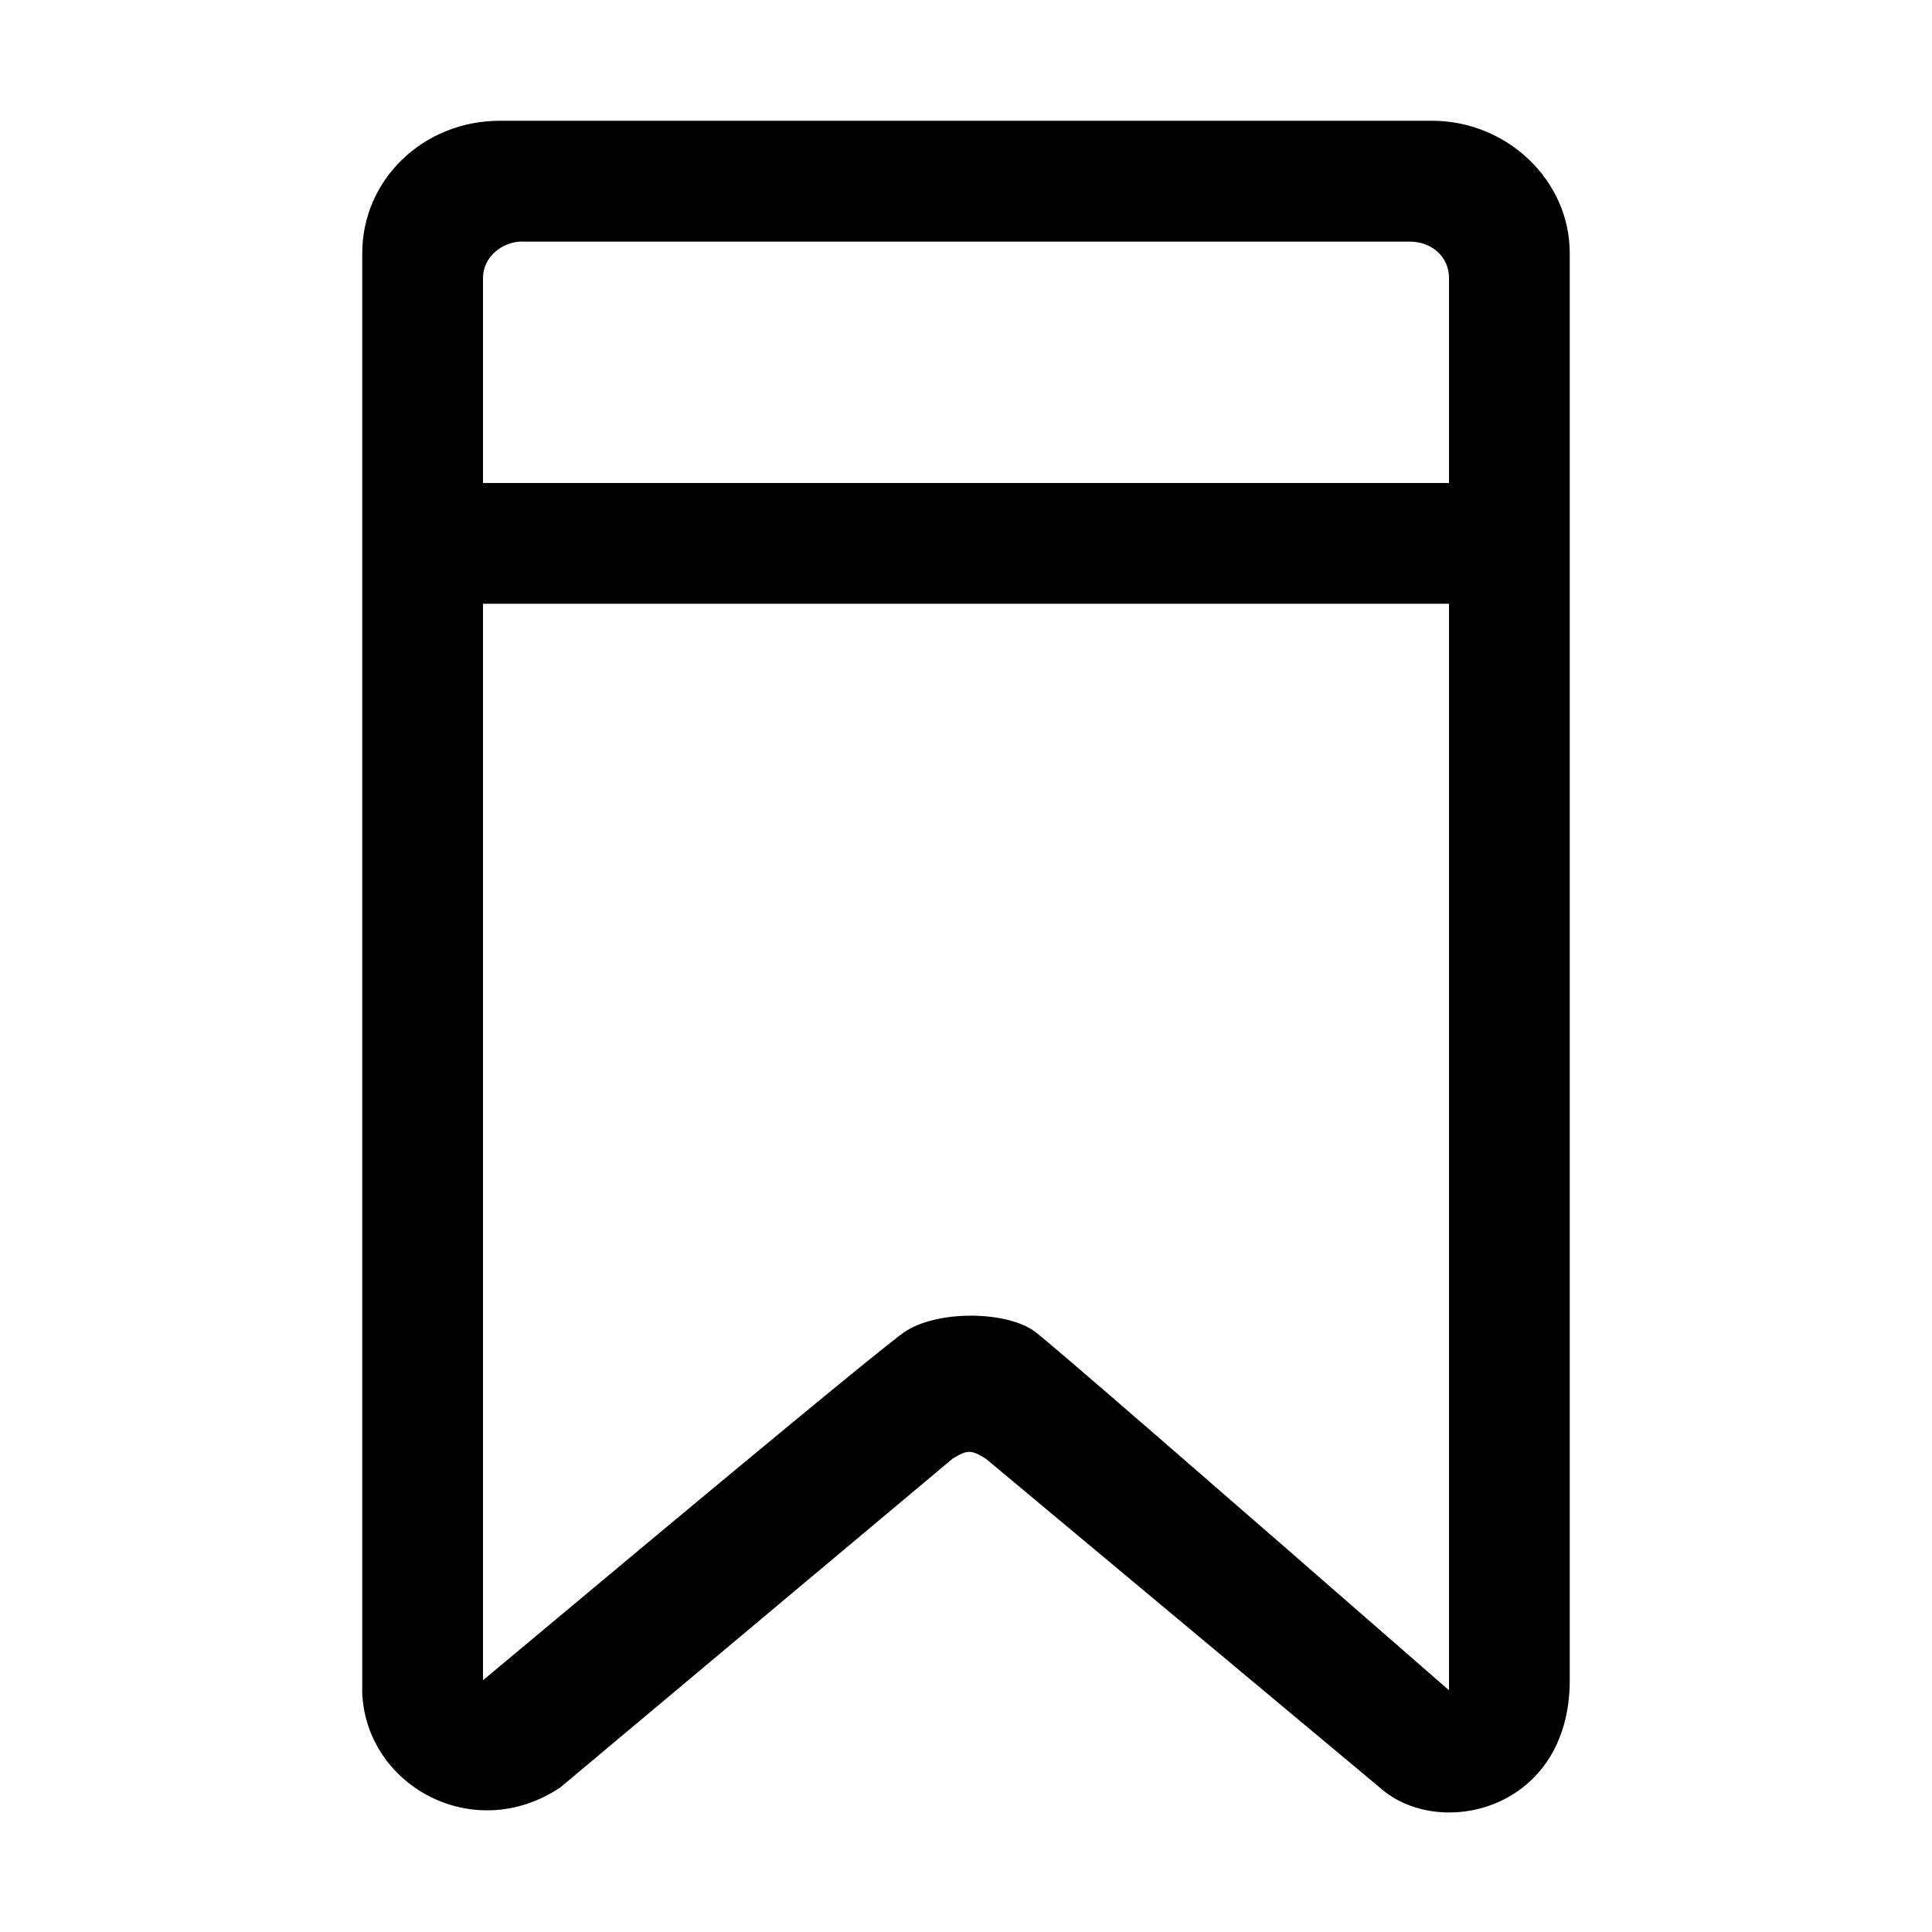 <svg xmlns="http://www.w3.org/2000/svg" width="16" height="16" viewBox="0 0 16 16"><path d="M3 13.998V2.097C3 1.492 3.5 1 4.142 1h7.716C12.48 1 13 1.492 13 2.097v11.818c0 1.08-1.085 1.329-1.574.888L8.164 12.08c-.123-.075-.152-.075-.275 0L4.64 14.803c-.725.484-1.625-.023-1.641-.805zM4.328 2C4.154 2 4 2.133 4 2.3v11.615c2.146-1.795 3.308-2.755 3.485-2.88.266-.187.86-.184 1.095 0 .156.122 1.296 1.11 3.42 2.963V2.3c0-.166-.135-.299-.326-.299H4.328zM4 4h8v1H4V4z"/></svg>